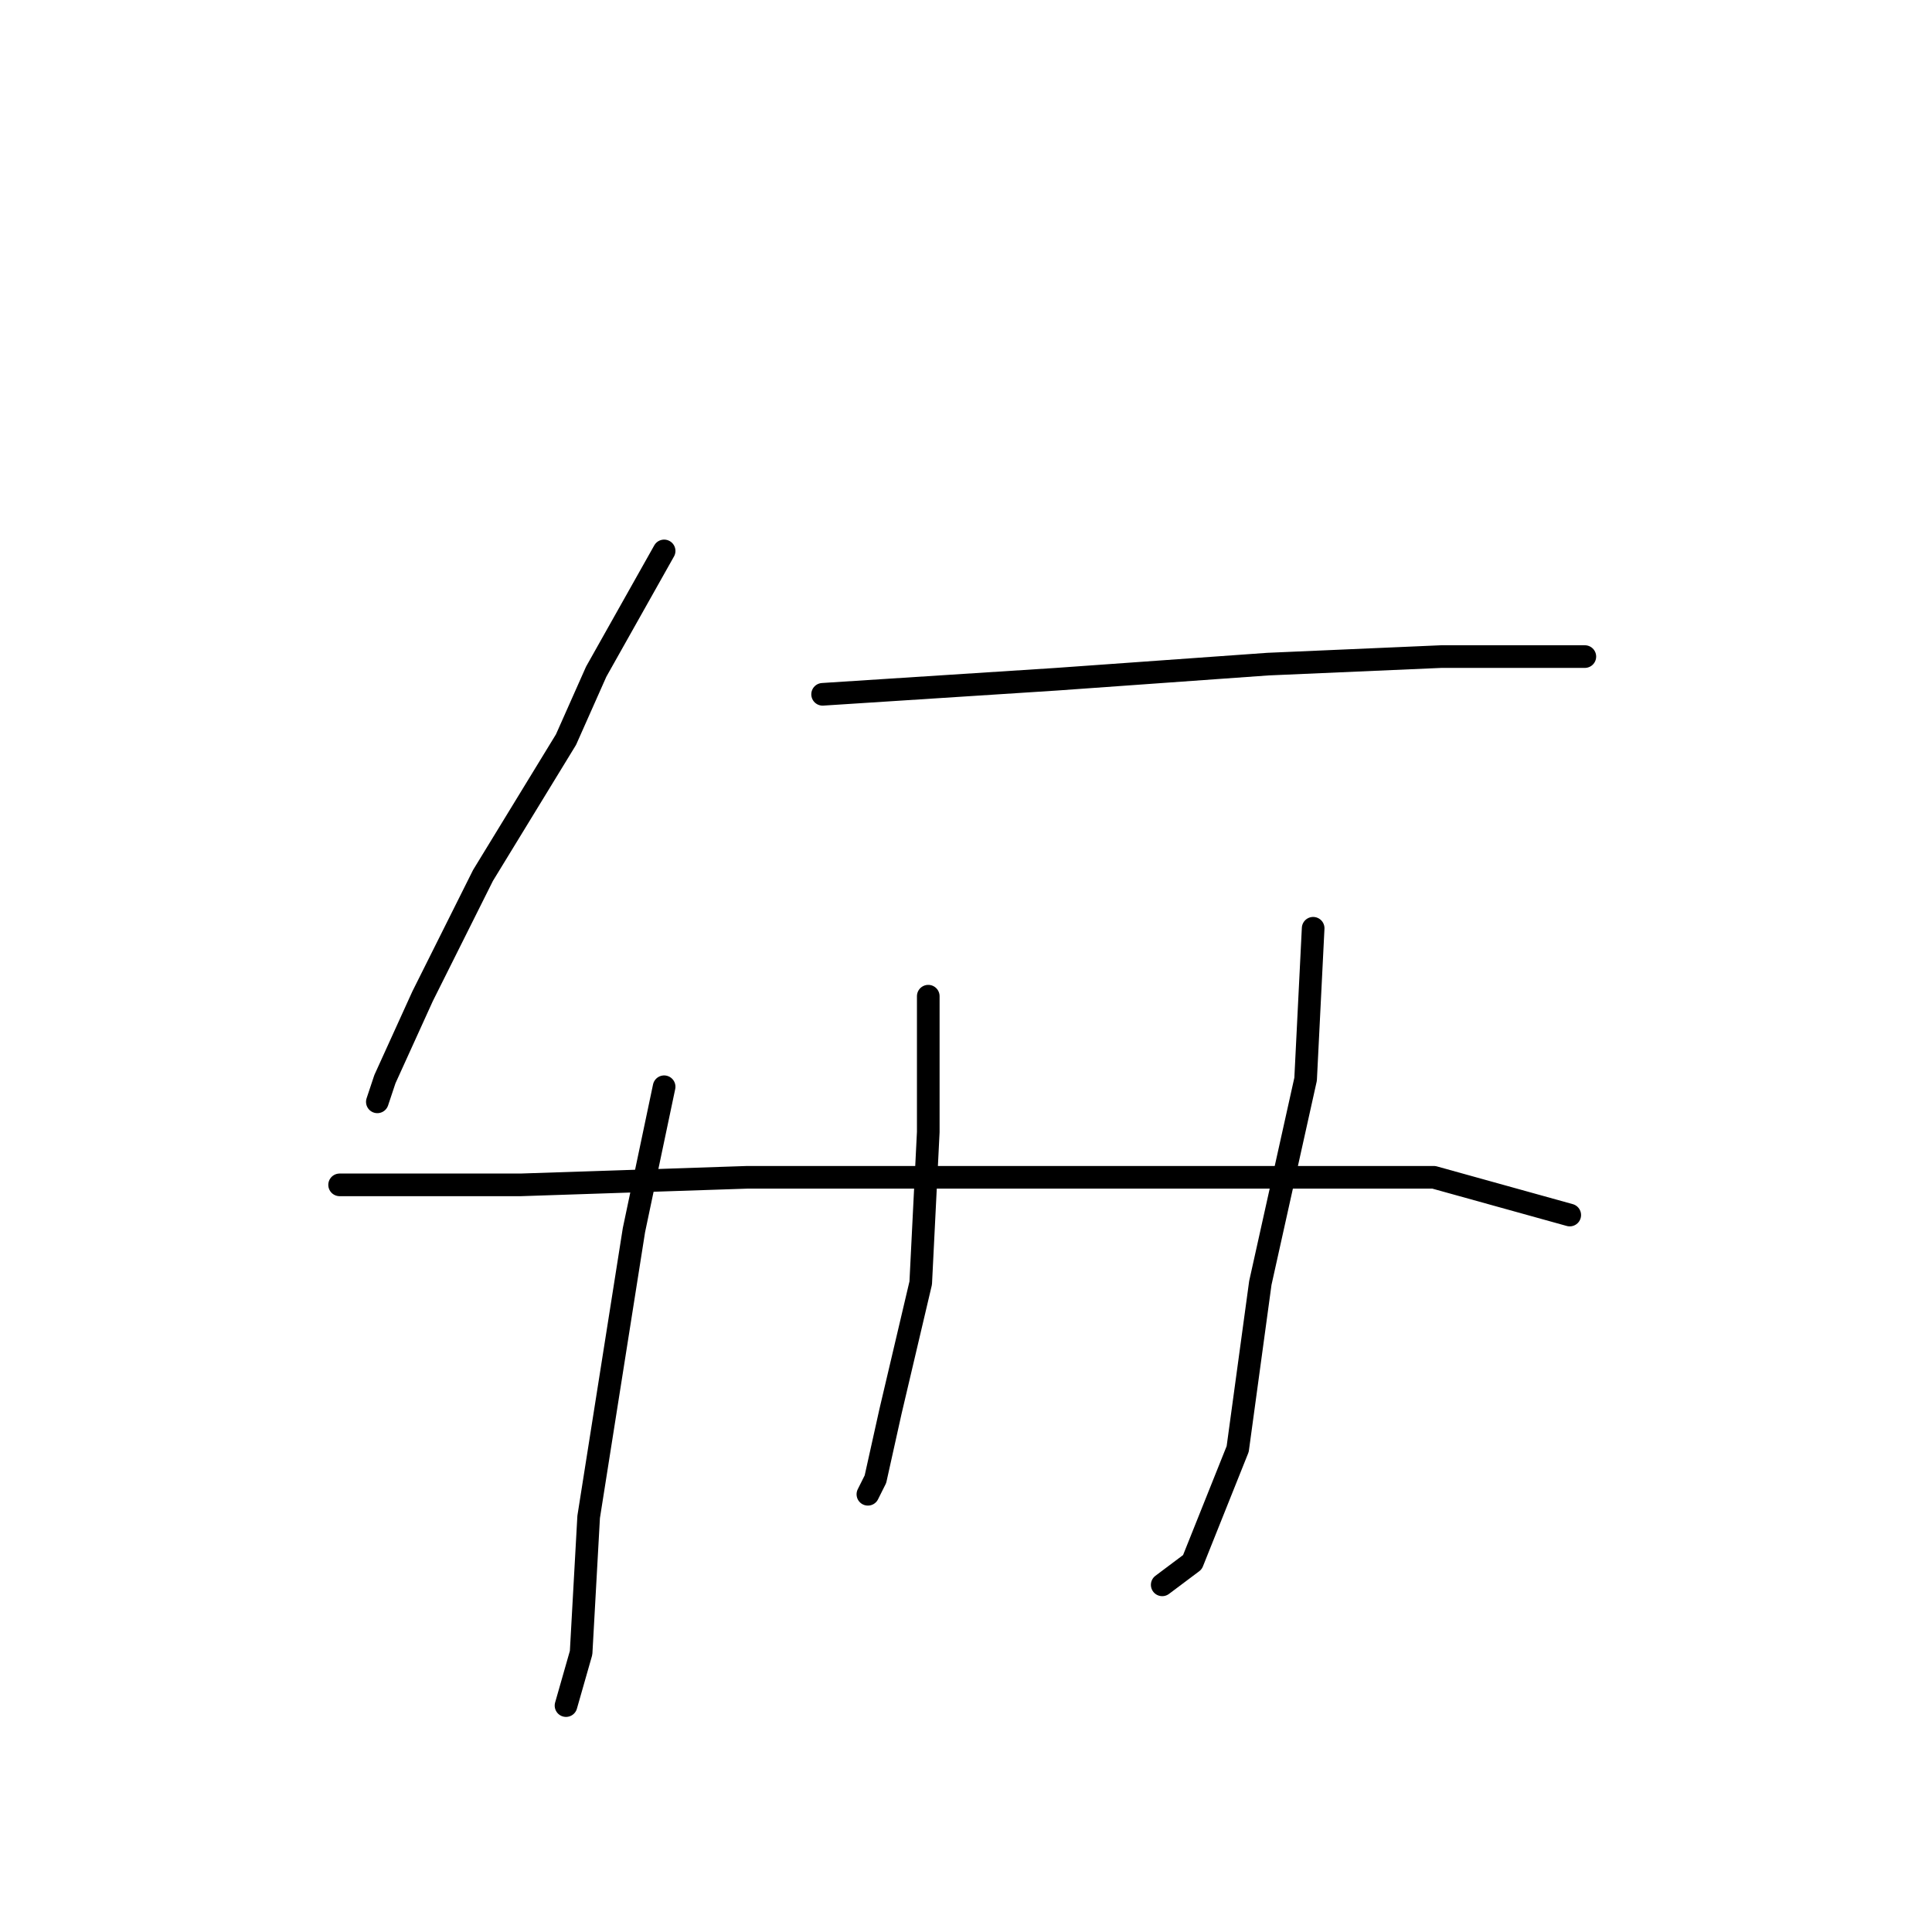 <?xml version="1.0" standalone="no"?>
    <svg width="256" height="256" xmlns="http://www.w3.org/2000/svg" version="1.1">
    <polyline stroke="black" stroke-width="3" stroke-linecap="round" fill="transparent" stroke-linejoin="round" points="88 73 79 89 75 98 64 116 56 132 51 143 50 146 50 146 " />
        <polyline stroke="black" stroke-width="3" stroke-linecap="round" fill="transparent" stroke-linejoin="round" points="109 92 140 90 168 88 191 87 207 87 210 87 210 87 " />
        <polyline stroke="black" stroke-width="3" stroke-linecap="round" fill="transparent" stroke-linejoin="round" points="88 144 84 163 81 182 78 201 77 219 75 226 75 226 " />
        <polyline stroke="black" stroke-width="3" stroke-linecap="round" fill="transparent" stroke-linejoin="round" points="123 132 123 150 122 170 118 187 116 196 115 198 115 198 " />
        <polyline stroke="black" stroke-width="3" stroke-linecap="round" fill="transparent" stroke-linejoin="round" points="174 123 173 143 167 170 164 192 158 207 154 210 154 210 " />
        <polyline stroke="black" stroke-width="3" stroke-linecap="round" fill="transparent" stroke-linejoin="round" points="45 157 69 157 99 156 134 156 164 156 190 156 208 161 208 161 " />
        </svg>